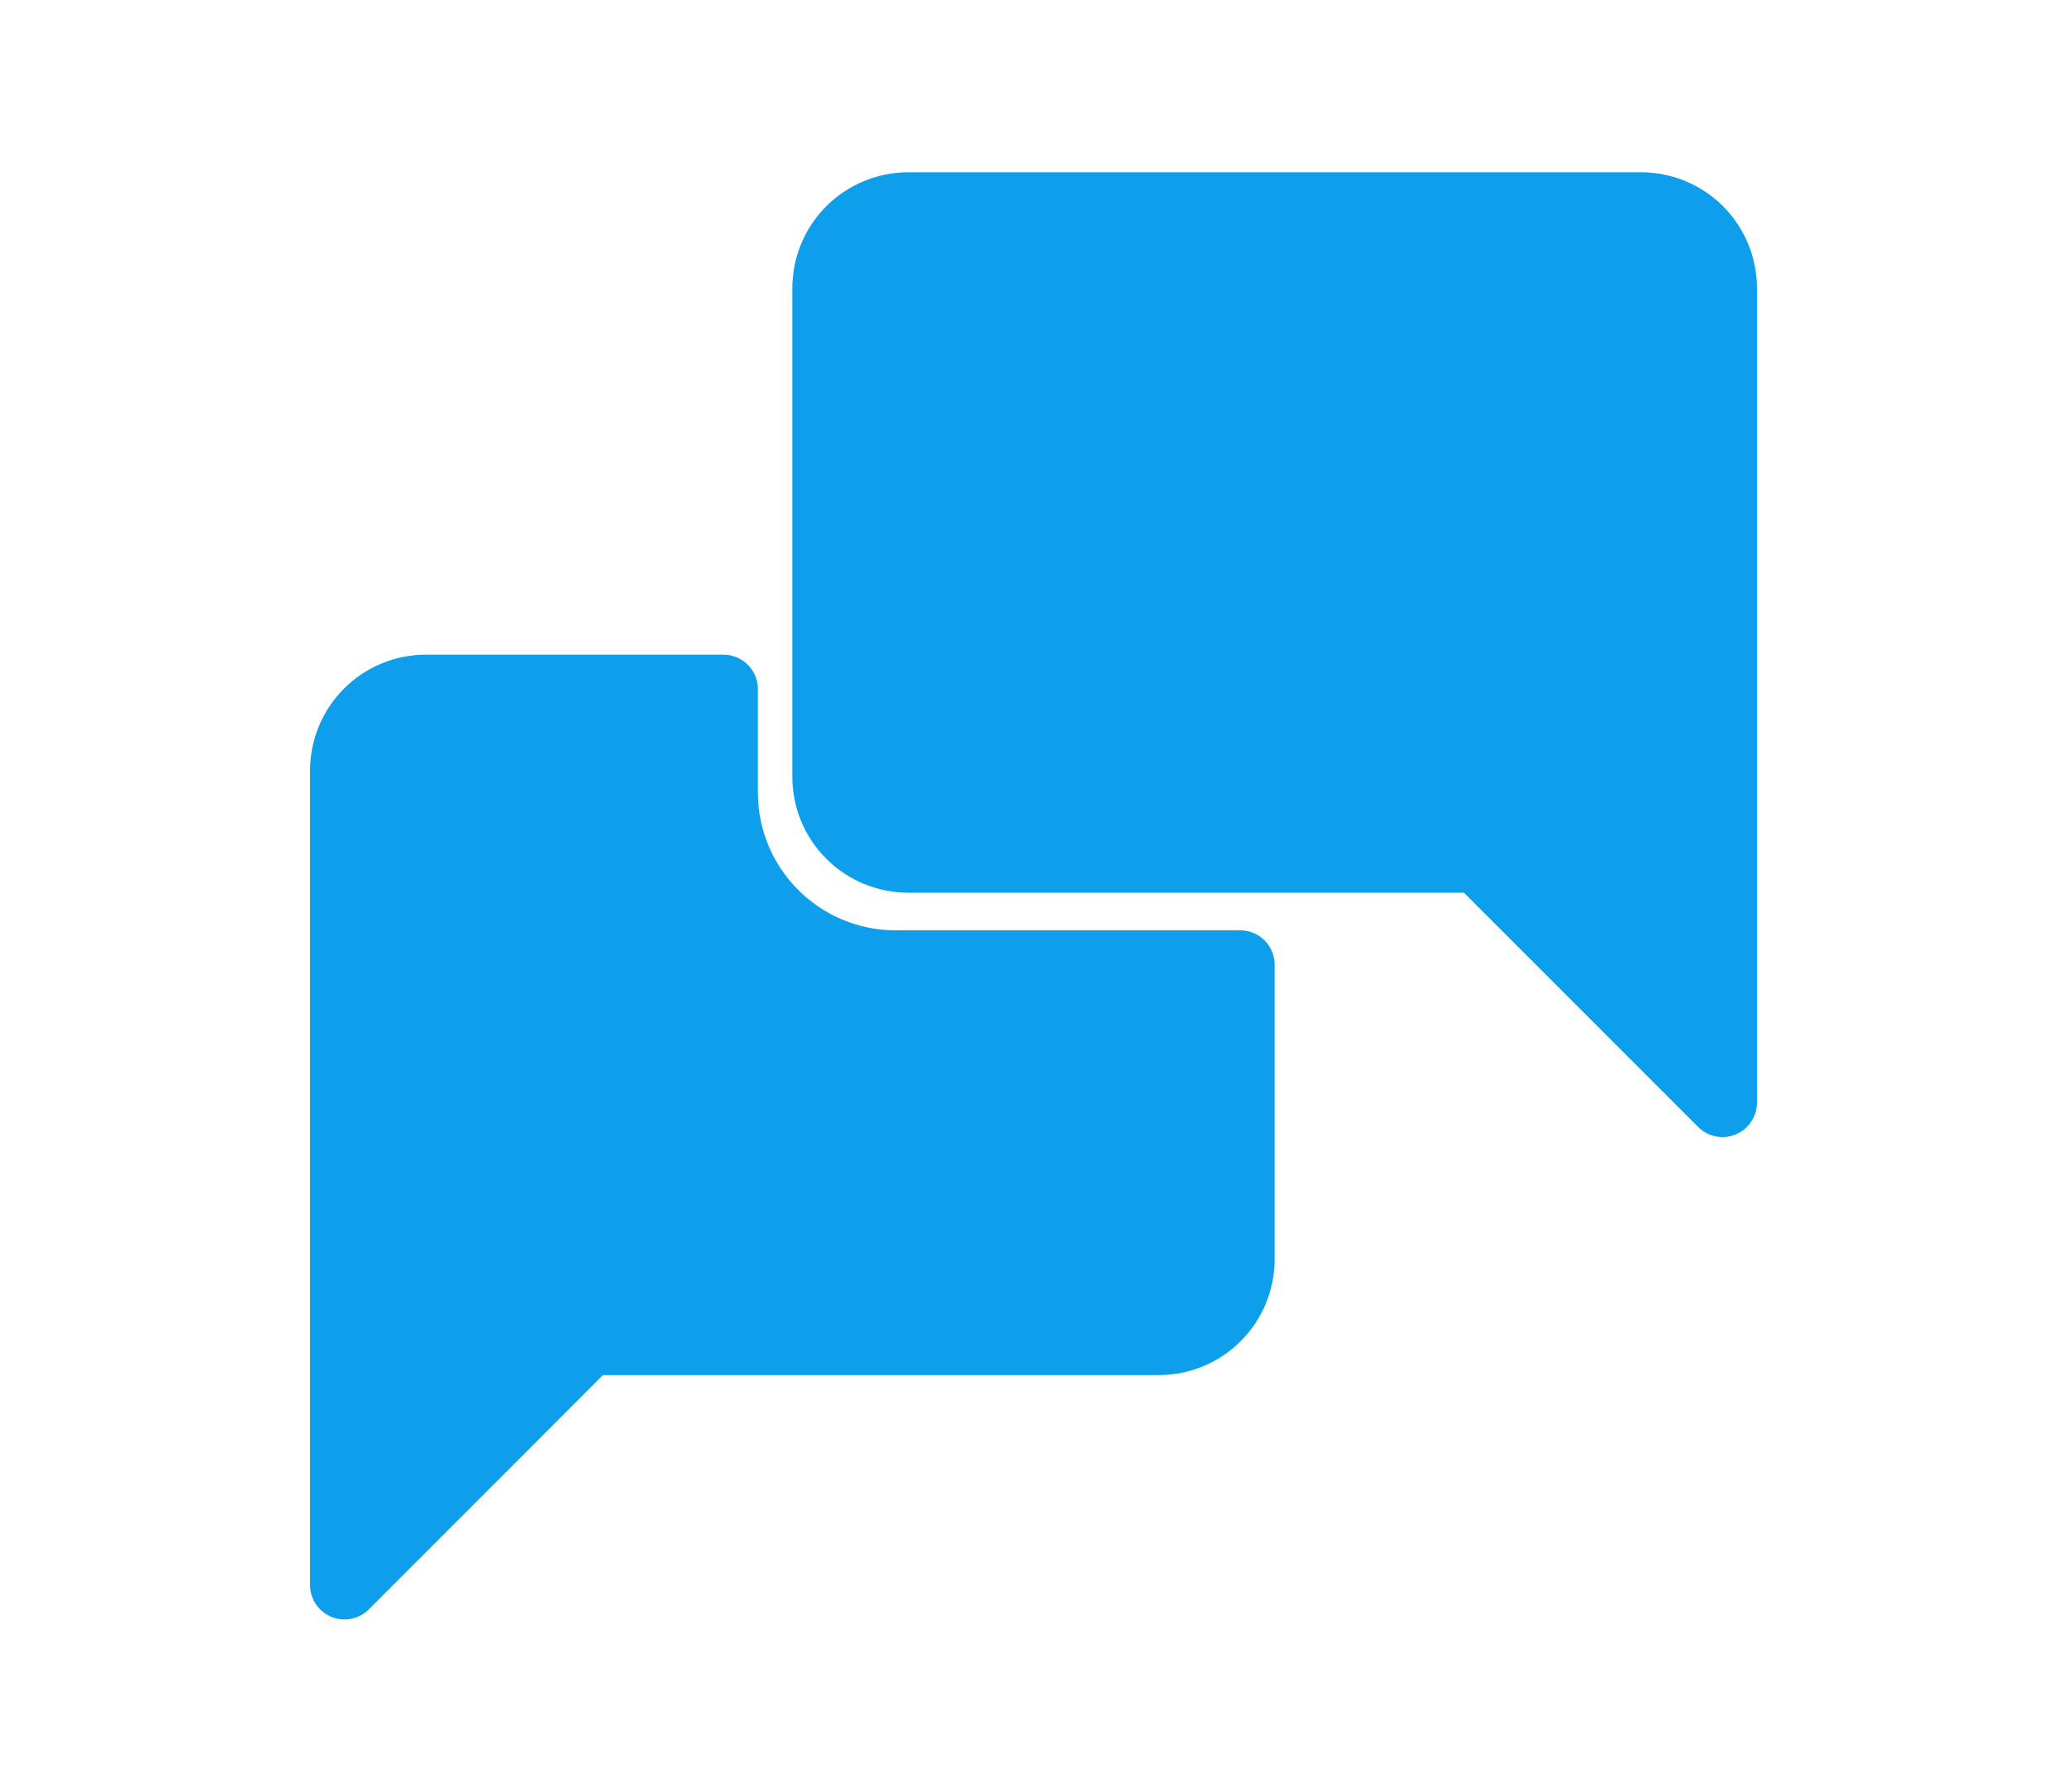 <svg width="30" height="26" viewBox="0 0 30 26" fill="none" xmlns="http://www.w3.org/2000/svg">
<path d="M25 16L21.454 12.454H13.182C12.868 12.454 12.568 12.33 12.346 12.108C12.124 11.887 12 11.586 12 11.273V4.182C12 3.868 12.124 3.568 12.346 3.346C12.568 3.125 12.868 3 13.182 3H23.818C24.132 3 24.432 3.125 24.654 3.346C24.875 3.568 25 3.868 25 4.182V16Z" fill="#0D9FEC" stroke="#0D9FEC" stroke-linecap="round" stroke-linejoin="round"/>
<path d="M17.654 19.108C17.875 18.887 18 18.586 18 18.273L18 14H13C11.619 14 10.5 12.881 10.5 11.5V10H6.182C5.868 10 5.568 10.124 5.346 10.346C5.125 10.568 5 10.868 5 11.182V23L8.545 19.454H16.818C17.132 19.454 17.432 19.33 17.654 19.108Z" fill="#0D9FEC" stroke="#0D9FEC" stroke-linecap="round" stroke-linejoin="round"/>
</svg>
